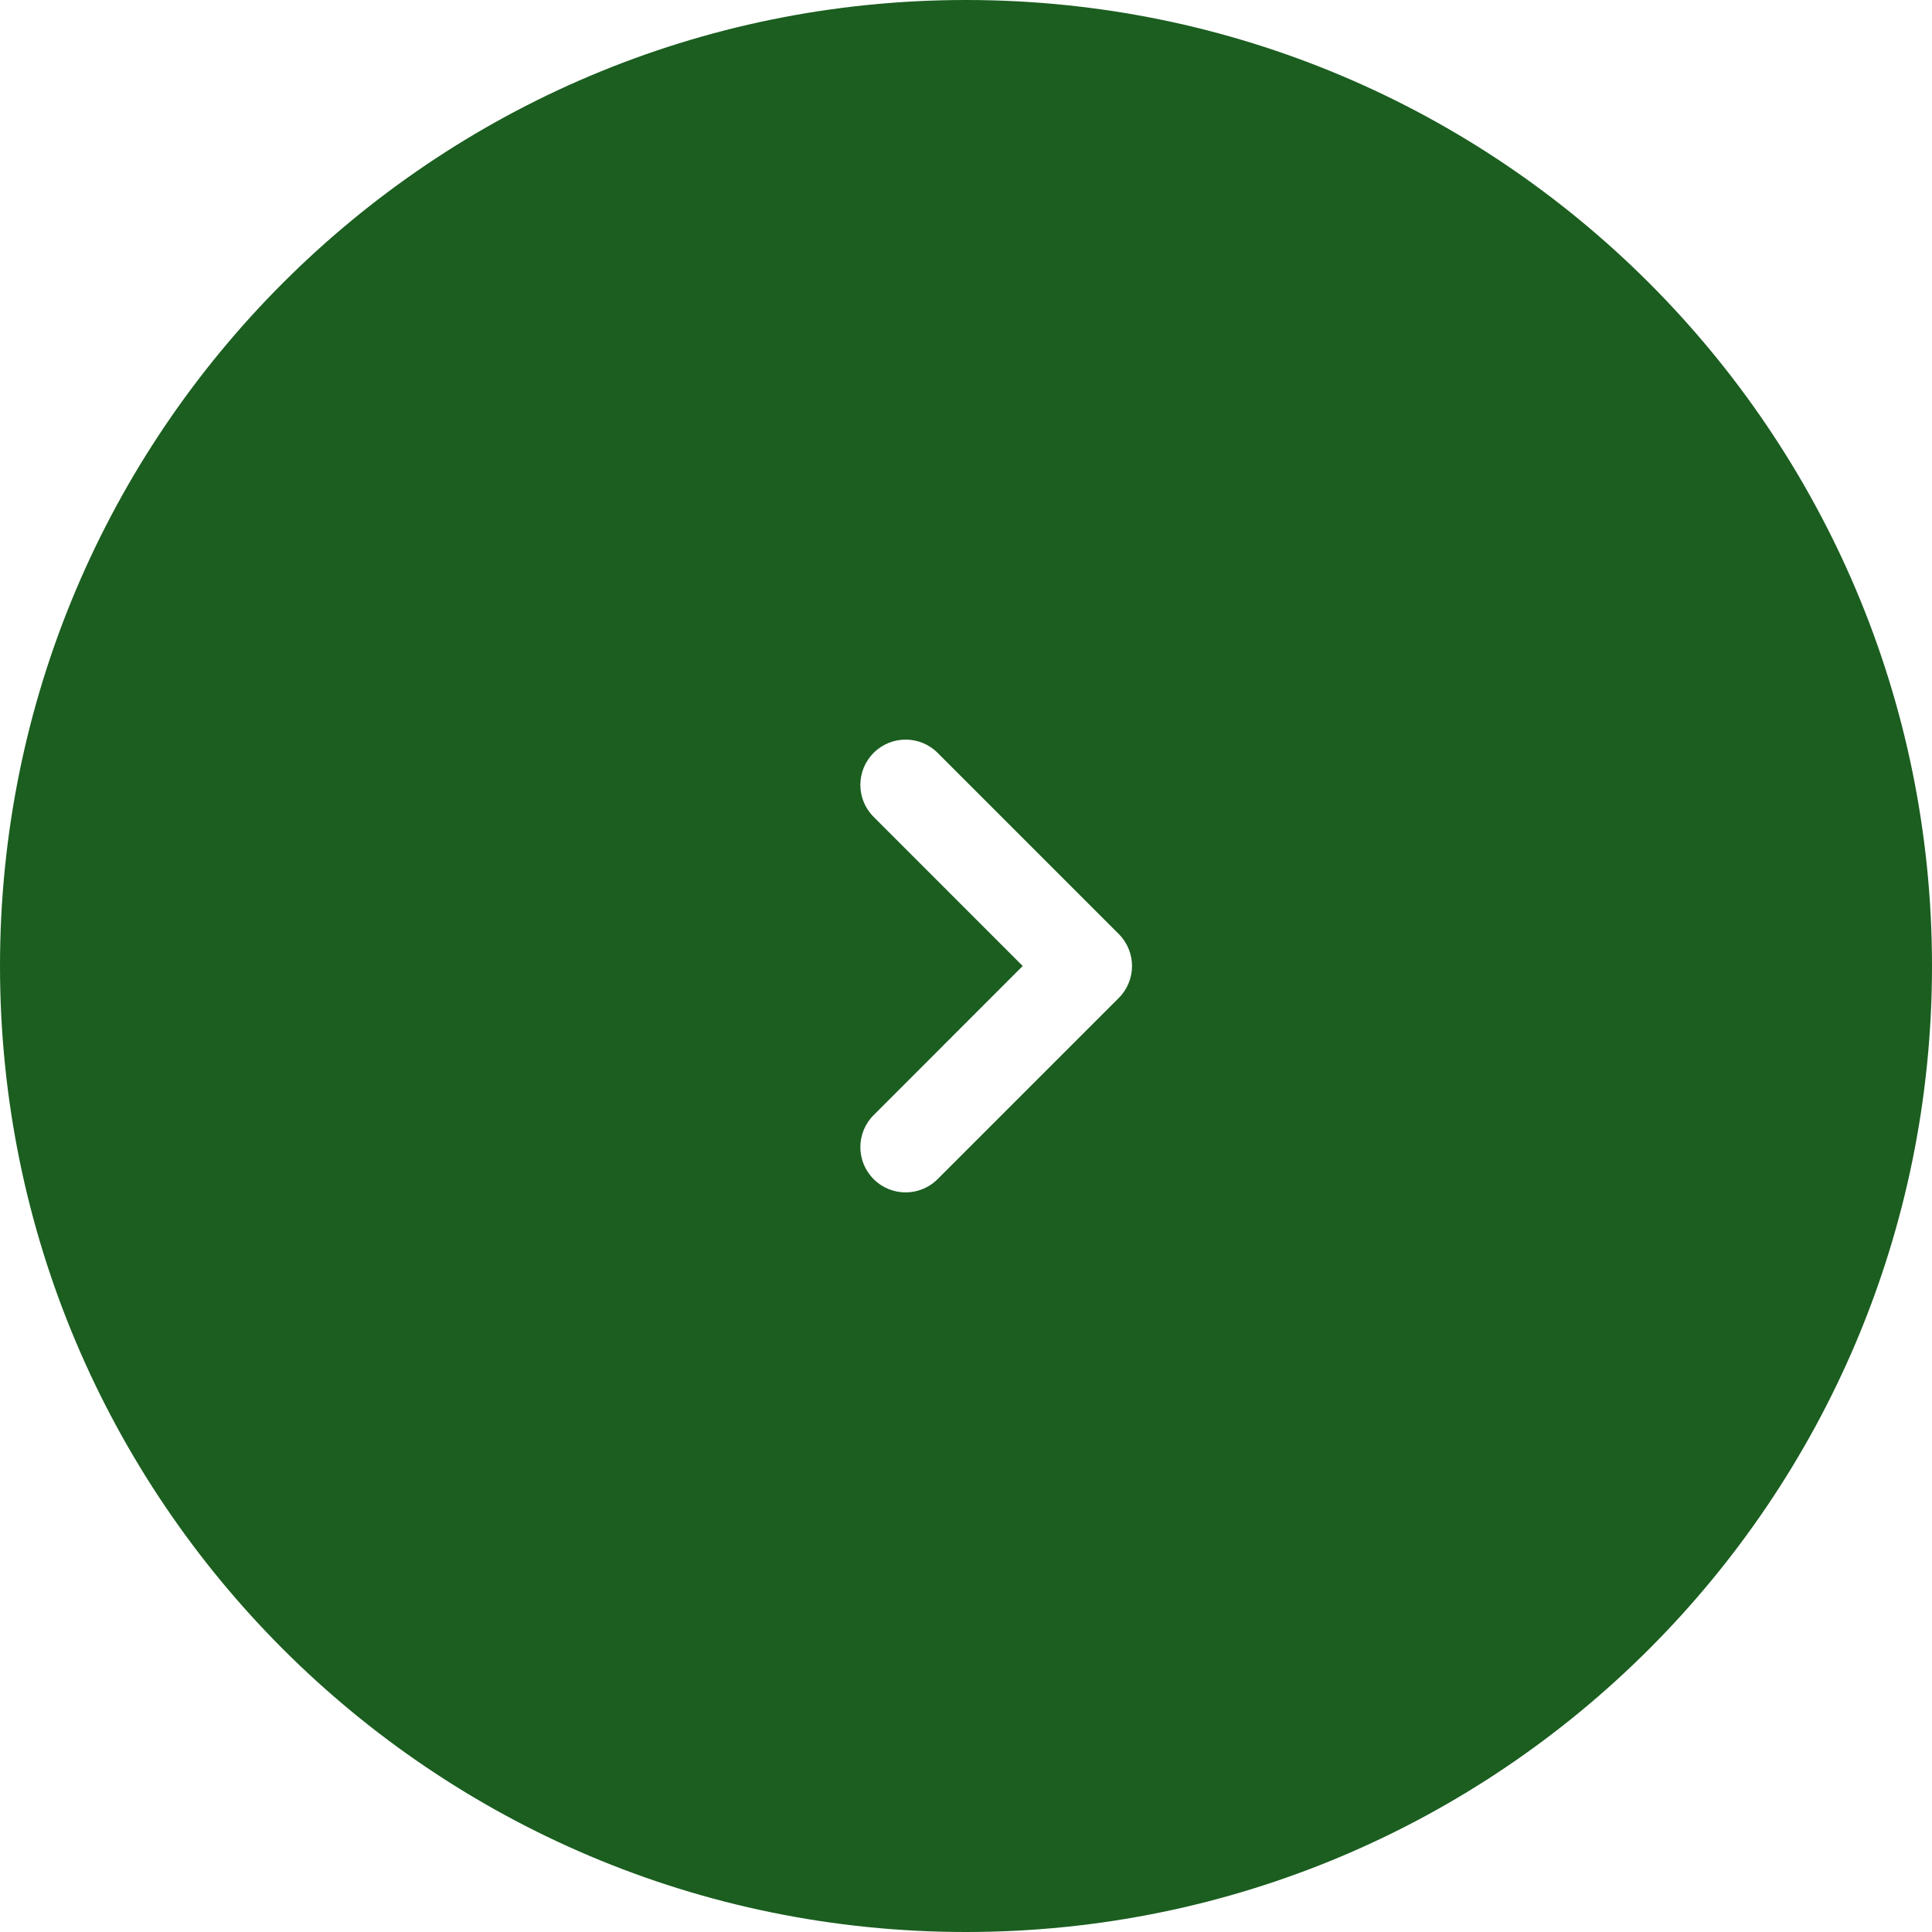 <svg width="32" height="32" viewBox="0 0 32 32" fill="none" xmlns="http://www.w3.org/2000/svg">
<path fill-rule="evenodd" clip-rule="evenodd" d="M16 0C7.163 2.17128e-06 -2.17128e-06 7.163 0 16C0 24.837 7.163 32 16 32C24.837 32 32 24.837 32 16C32 7.163 24.837 0 16 0ZM14.47 18.47C14.177 18.763 14.177 19.237 14.47 19.53C14.763 19.823 15.237 19.823 15.53 19.53L18.53 16.53C18.823 16.237 18.823 15.763 18.53 15.47L15.53 12.47C15.237 12.177 14.763 12.177 14.47 12.47C14.177 12.763 14.177 13.237 14.47 13.53L16.939 16L14.47 18.47Z" fill="#1B5E20"/>
</svg>
